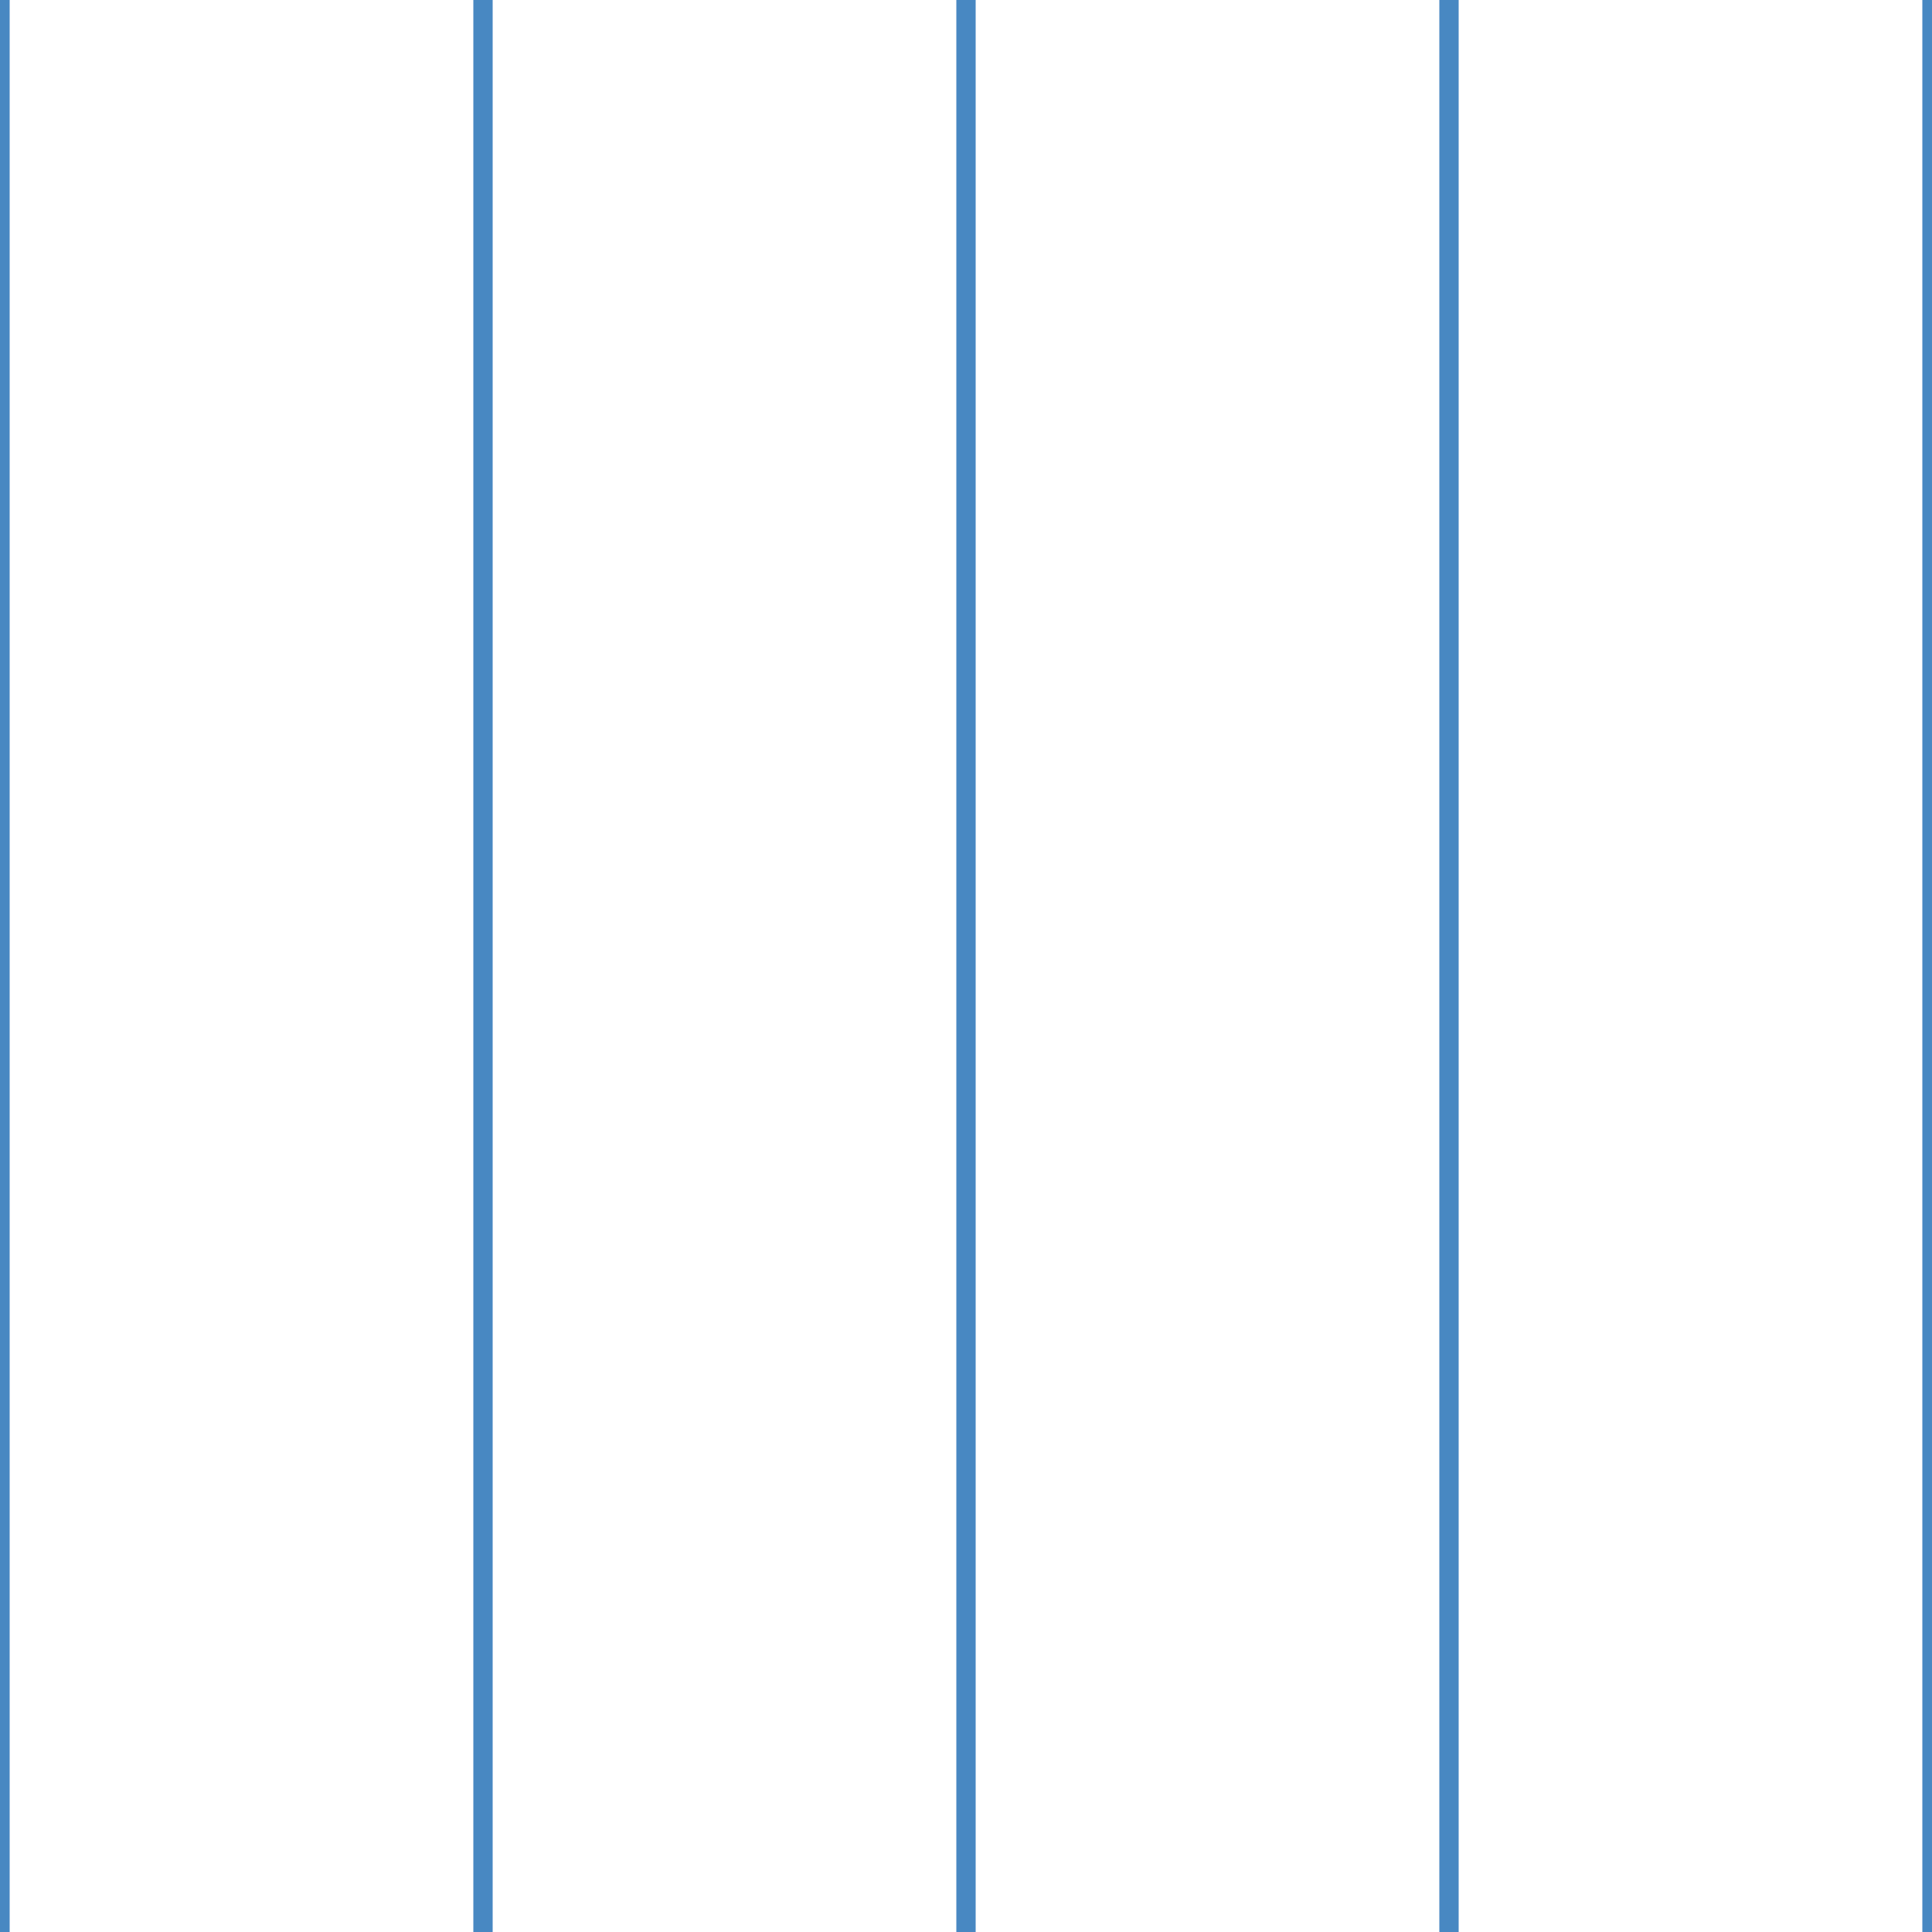 <?xml version='1.0' encoding='UTF-8'?>
<svg xmlns='http://www.w3.org/2000/svg' xmlns:xlink='http://www.w3.org/1999/xlink' style='isolation:isolate' viewBox='0 0 200 200' width='200' height='200'>
<line x1='0' y1='0' x2='0' y2='200' stroke-width='2' stroke='#4888C2' />
<line x1='50' y1='0' x2='50' y2='200' stroke-width='2' stroke='#4888C2' />
<line x1='100' y1='0' x2='100' y2='200' stroke-width='2' stroke='#4888C2' />
<line x1='150' y1='0' x2='150' y2='200' stroke-width='2' stroke='#4888C2' />
<line x1='200' y1='0' x2='200' y2='200' stroke-width='2' stroke='#4888C2' />
</svg>
